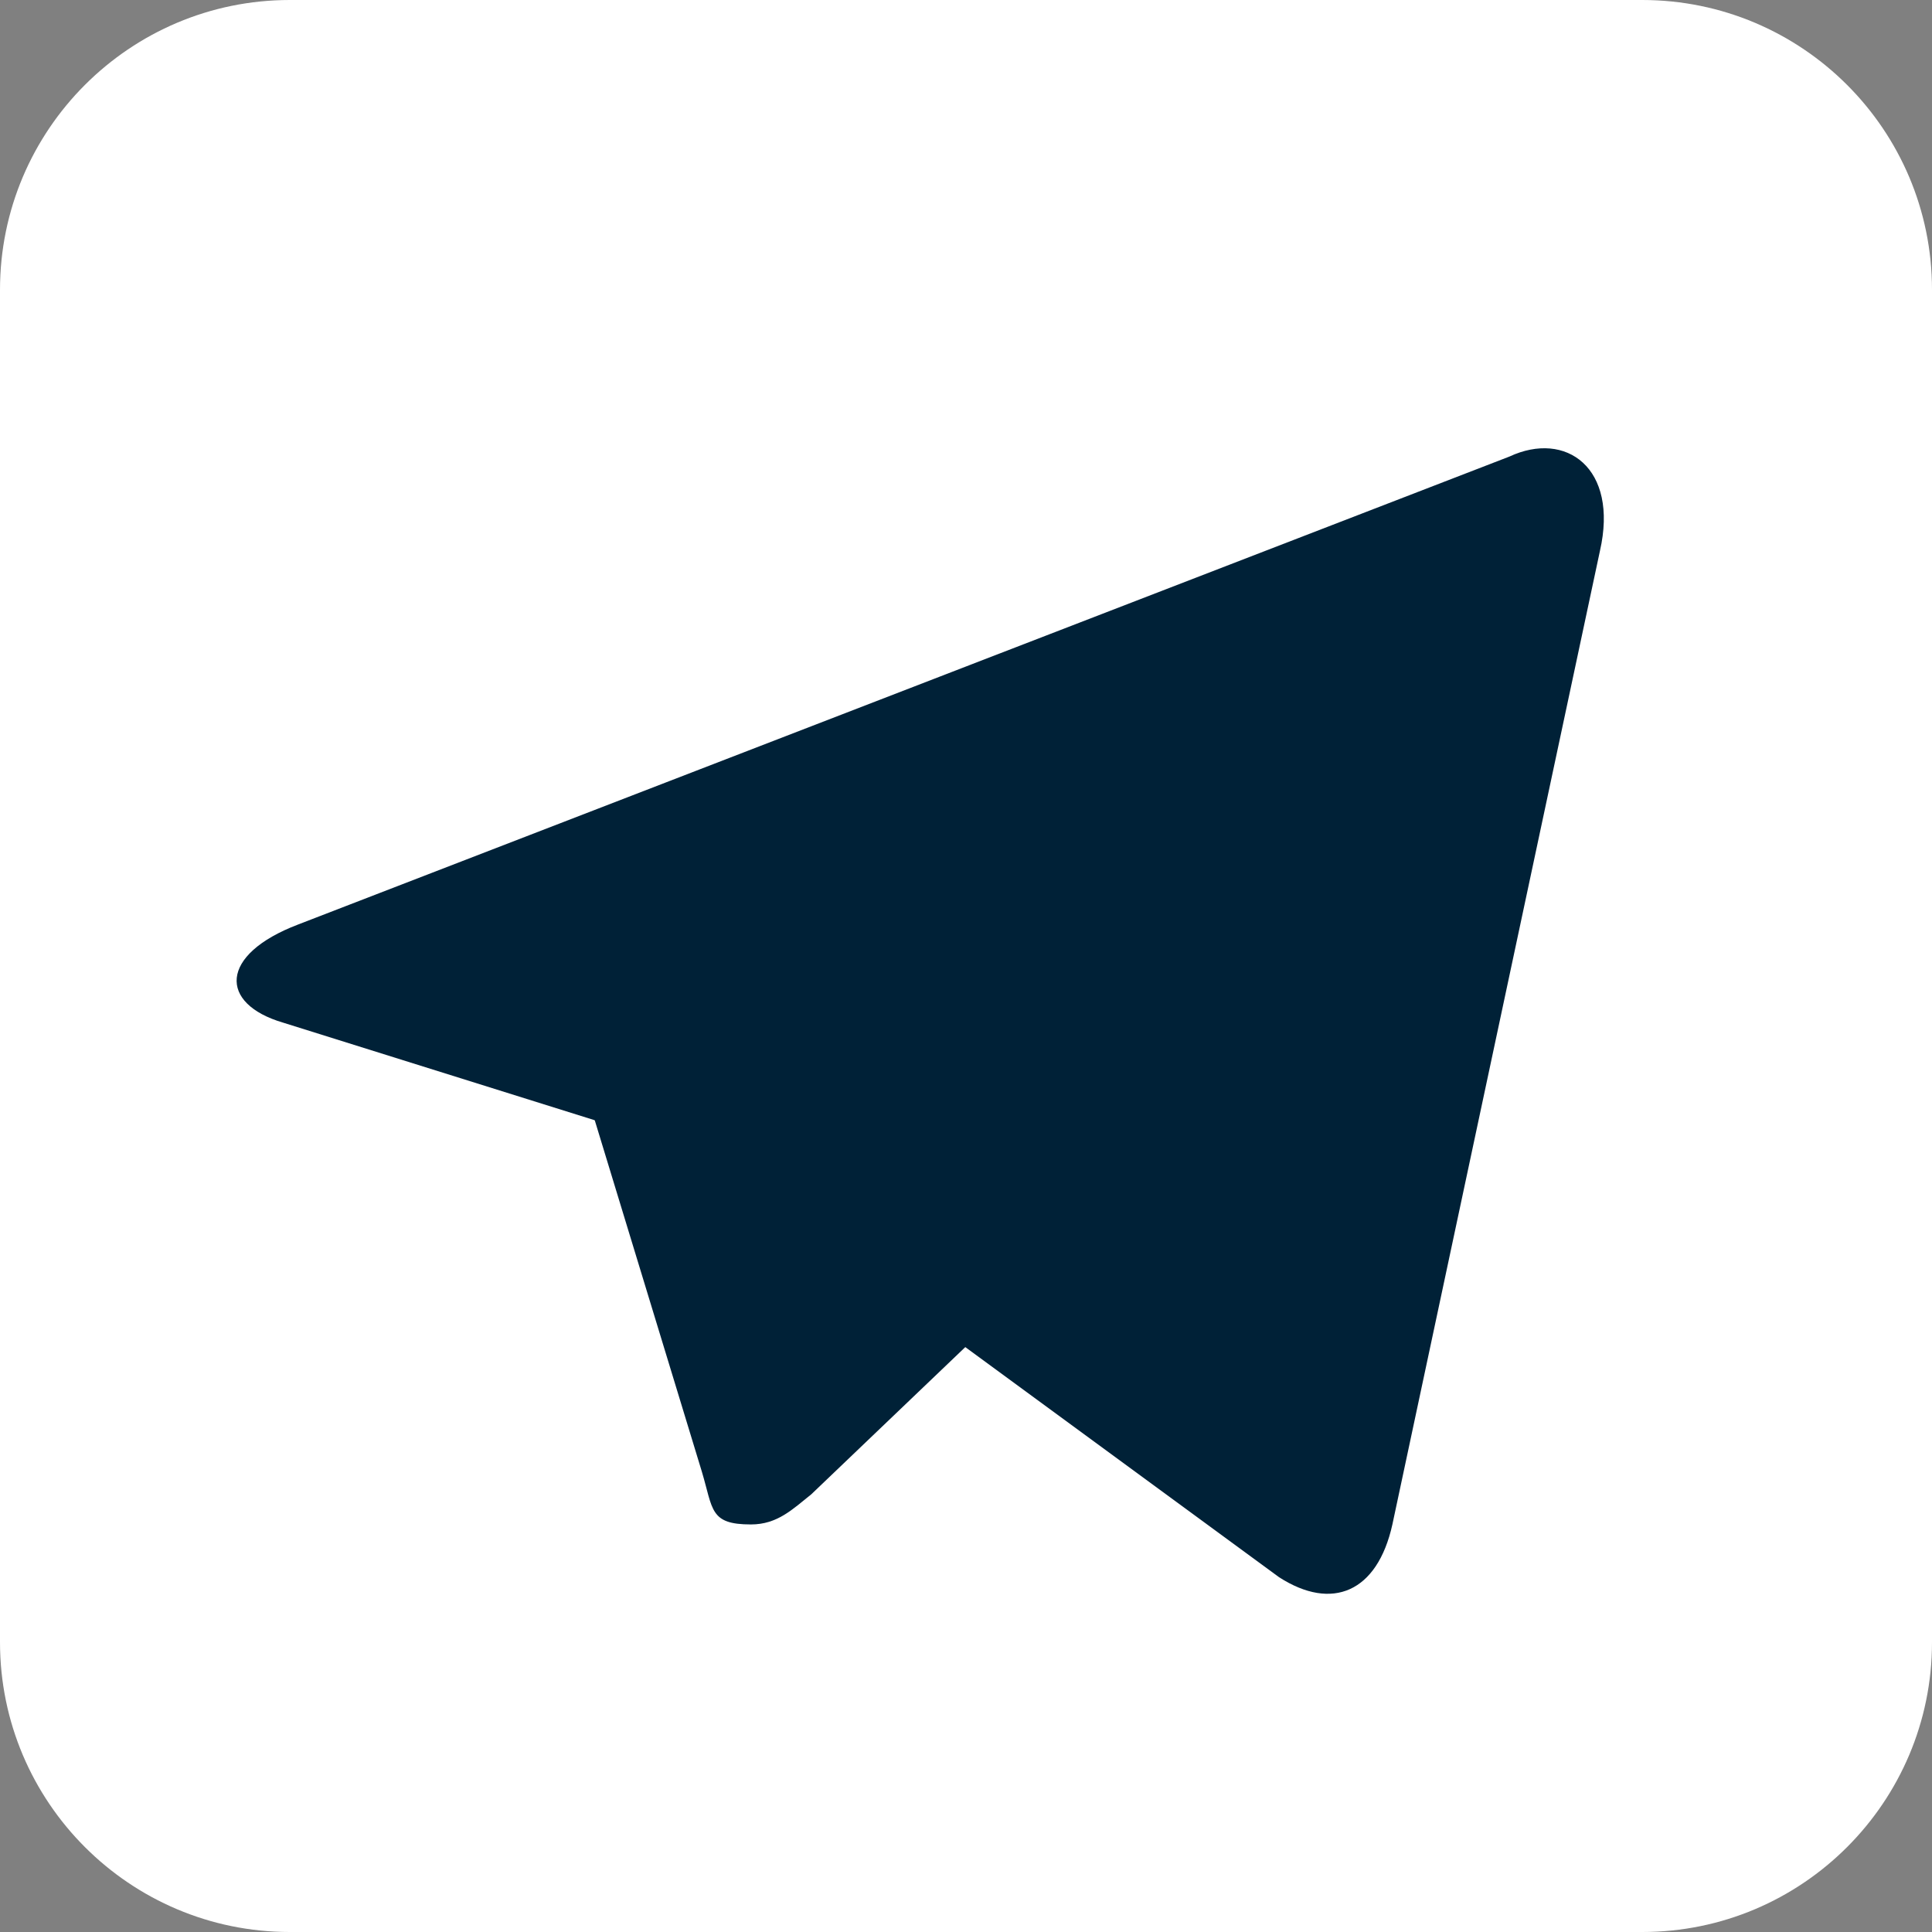 <?xml version="1.0" encoding="UTF-8"?>
<svg xmlns="http://www.w3.org/2000/svg" xmlns:xlink="http://www.w3.org/1999/xlink" width="40px" height="40px" viewBox="0 0 40 40" version="1.1">
<rect x="0" y="0" width="40" height="40" fill="#808080" stroke="none"/>
<g id="surface1">
<path stroke="none" fill-rule="nonzero" fill="rgb(100%,100%,100%)" fill-opacity="1" d="M 6 0 L 34 0 C 37.312 0 40 2.688 40 6 L 40 34 C 40 37.312 37.312 40 34 40 L 6 40 C 2.688 40 0 37.312 0 34 L 0 6 C 0 2.688 2.688 0 6 0 Z M 6 0 "/>
<path stroke="none" fill-rule="nonzero" fill="rgb(0,33,55)" fill-opacity="1" d="M 15.547 31.562 C 14.688 31.562 14.766 31.25 14.531 30.469 L 12.031 22.266 L 31.172 11.016 "/>
<path stroke="none" fill-rule="nonzero" fill="rgb(0,33,55)" fill-opacity="1" d="M 15.547 31.562 C 16.094 31.562 16.406 31.25 16.797 30.938 L 20.312 27.578 L 15.938 24.922 "/>
<path stroke="none" fill-rule="nonzero" fill="rgb(0,33,55)" fill-opacity="1" d="M 15.938 24.922 L 26.484 32.656 C 27.578 33.359 28.516 32.969 28.828 31.562 L 33.125 11.406 C 33.516 9.688 32.422 8.906 31.25 9.453 L 6.172 19.141 C 4.531 19.766 4.531 20.781 5.859 21.172 L 12.344 23.203 L 27.188 13.75 C 27.891 13.359 28.516 13.516 28.047 14.062 "/>
</g>
</svg>
